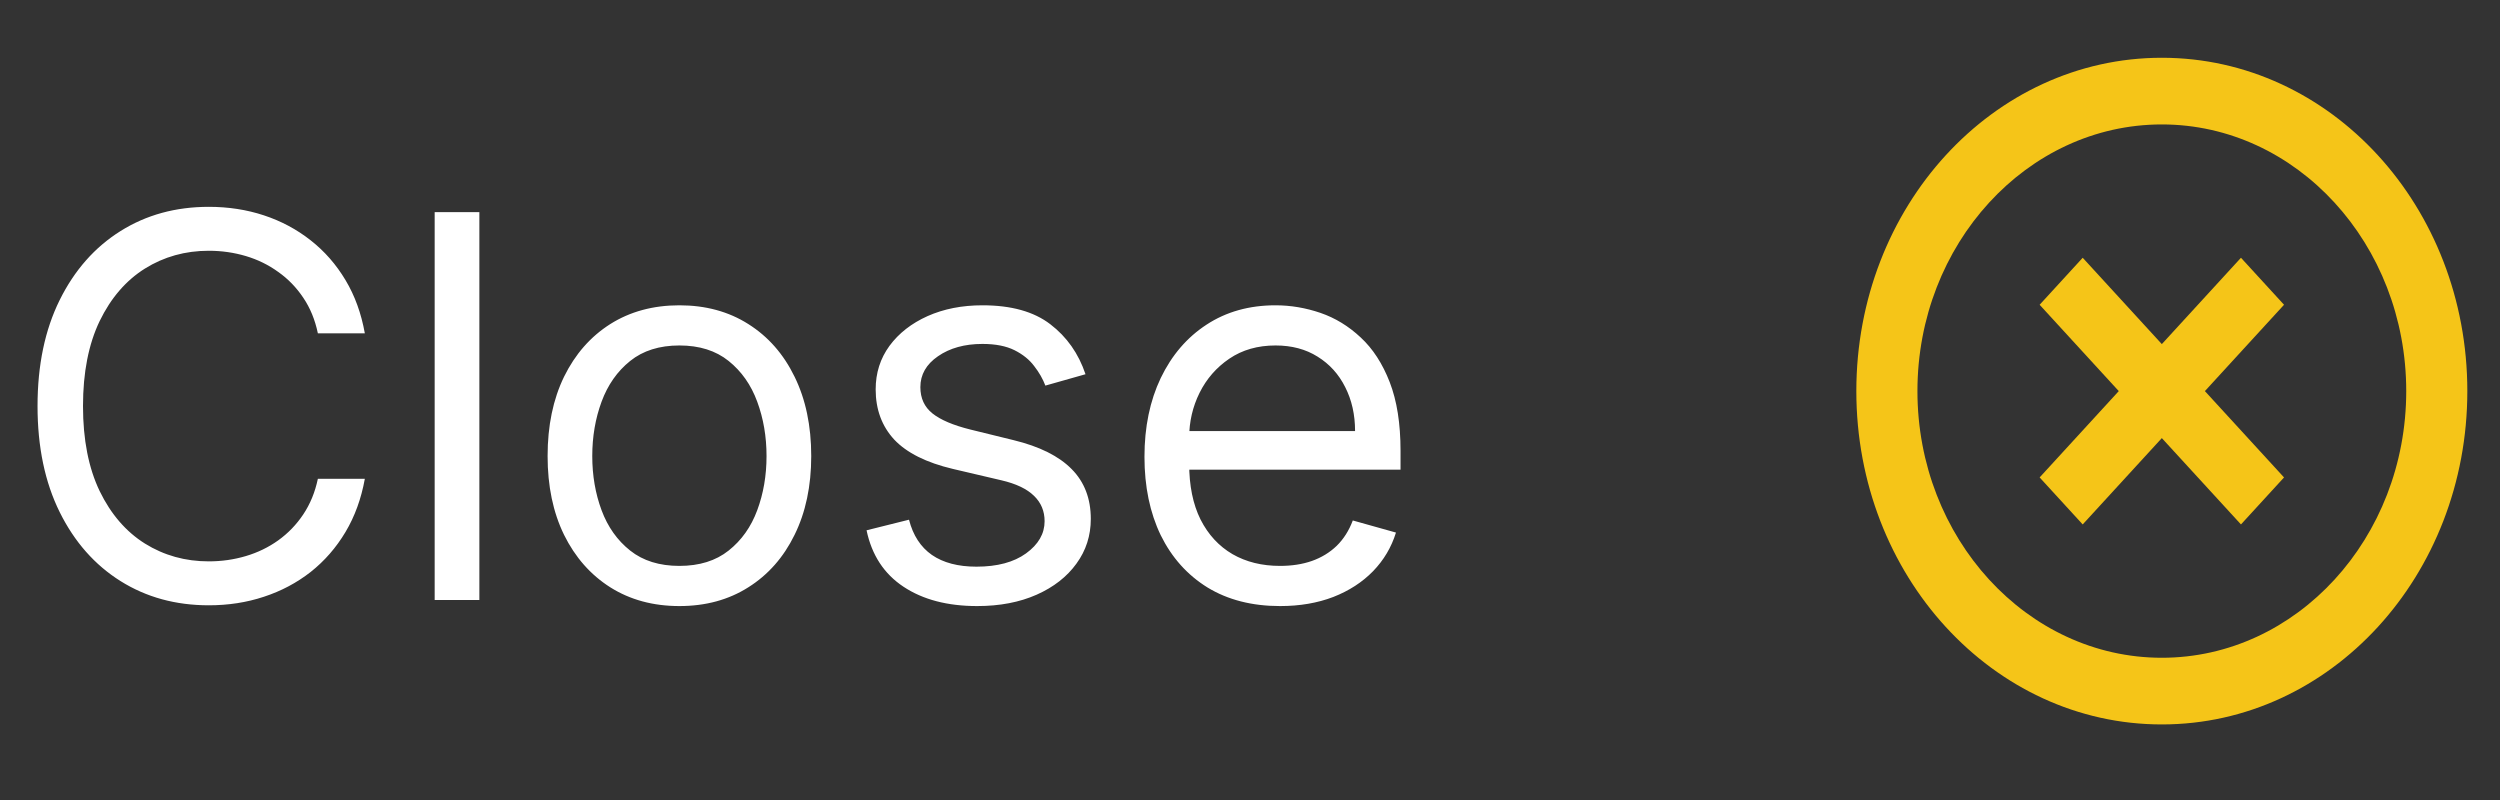 <svg width="75" height="24" viewBox="0 0 75 24" fill="none" xmlns="http://www.w3.org/2000/svg">
<rect x="0" y="0" width="75" height="24" fill="#333333" stroke="none"/>
<path d="M10.945 10H9.536C9.452 9.595 9.306 9.239 9.098 8.932C8.893 8.625 8.643 8.367 8.348 8.159C8.056 7.947 7.732 7.788 7.376 7.682C7.02 7.576 6.649 7.523 6.263 7.523C5.558 7.523 4.92 7.701 4.348 8.057C3.78 8.413 3.327 8.938 2.99 9.631C2.657 10.324 2.49 11.174 2.49 12.182C2.49 13.189 2.657 14.04 2.99 14.733C3.327 15.426 3.78 15.951 4.348 16.307C4.92 16.663 5.558 16.841 6.263 16.841C6.649 16.841 7.02 16.788 7.376 16.682C7.732 16.576 8.056 16.419 8.348 16.21C8.643 15.998 8.893 15.739 9.098 15.432C9.306 15.121 9.452 14.765 9.536 14.364H10.945C10.838 14.958 10.645 15.491 10.365 15.96C10.085 16.43 9.736 16.829 9.32 17.159C8.903 17.485 8.435 17.733 7.916 17.903C7.401 18.074 6.85 18.159 6.263 18.159C5.27 18.159 4.388 17.917 3.615 17.432C2.842 16.947 2.234 16.258 1.791 15.364C1.348 14.47 1.126 13.409 1.126 12.182C1.126 10.954 1.348 9.894 1.791 9C2.234 8.106 2.842 7.417 3.615 6.932C4.388 6.447 5.27 6.205 6.263 6.205C6.85 6.205 7.401 6.29 7.916 6.46C8.435 6.631 8.903 6.881 9.32 7.21C9.736 7.536 10.085 7.934 10.365 8.403C10.645 8.869 10.838 9.402 10.945 10ZM14.381 6.364V18H13.04V6.364H14.381ZM20.382 18.182C19.594 18.182 18.903 17.994 18.308 17.619C17.717 17.244 17.255 16.72 16.922 16.046C16.592 15.371 16.428 14.583 16.428 13.682C16.428 12.773 16.592 11.979 16.922 11.301C17.255 10.623 17.717 10.097 18.308 9.722C18.903 9.347 19.594 9.159 20.382 9.159C21.17 9.159 21.859 9.347 22.45 9.722C23.045 10.097 23.507 10.623 23.837 11.301C24.17 11.979 24.337 12.773 24.337 13.682C24.337 14.583 24.17 15.371 23.837 16.046C23.507 16.72 23.045 17.244 22.45 17.619C21.859 17.994 21.17 18.182 20.382 18.182ZM20.382 16.977C20.981 16.977 21.473 16.824 21.859 16.517C22.246 16.21 22.532 15.807 22.717 15.307C22.903 14.807 22.996 14.265 22.996 13.682C22.996 13.098 22.903 12.555 22.717 12.051C22.532 11.547 22.246 11.14 21.859 10.829C21.473 10.519 20.981 10.364 20.382 10.364C19.784 10.364 19.291 10.519 18.905 10.829C18.518 11.14 18.233 11.547 18.047 12.051C17.861 12.555 17.768 13.098 17.768 13.682C17.768 14.265 17.861 14.807 18.047 15.307C18.233 15.807 18.518 16.21 18.905 16.517C19.291 16.824 19.784 16.977 20.382 16.977ZM32.565 11.227L31.361 11.568C31.285 11.367 31.173 11.172 31.026 10.983C30.882 10.79 30.685 10.631 30.435 10.506C30.185 10.381 29.865 10.318 29.474 10.318C28.94 10.318 28.495 10.441 28.139 10.688C27.787 10.93 27.611 11.239 27.611 11.614C27.611 11.947 27.732 12.21 27.974 12.403C28.217 12.597 28.596 12.758 29.111 12.886L30.406 13.204C31.187 13.394 31.768 13.684 32.151 14.074C32.533 14.46 32.724 14.958 32.724 15.568C32.724 16.068 32.581 16.515 32.293 16.909C32.008 17.303 31.611 17.614 31.099 17.841C30.588 18.068 29.993 18.182 29.315 18.182C28.425 18.182 27.688 17.989 27.105 17.602C26.522 17.216 26.152 16.651 25.997 15.909L27.27 15.591C27.391 16.061 27.62 16.413 27.957 16.648C28.298 16.883 28.743 17 29.293 17C29.918 17 30.414 16.867 30.781 16.602C31.152 16.333 31.338 16.011 31.338 15.636C31.338 15.333 31.232 15.079 31.02 14.875C30.808 14.667 30.482 14.511 30.043 14.409L28.588 14.068C27.789 13.879 27.202 13.585 26.827 13.188C26.456 12.786 26.27 12.284 26.27 11.682C26.27 11.189 26.408 10.754 26.685 10.375C26.965 9.996 27.346 9.699 27.827 9.483C28.312 9.267 28.861 9.159 29.474 9.159C30.338 9.159 31.016 9.348 31.509 9.727C32.005 10.106 32.357 10.606 32.565 11.227ZM38.402 18.182C37.561 18.182 36.836 17.996 36.226 17.625C35.62 17.25 35.152 16.727 34.822 16.057C34.497 15.383 34.334 14.598 34.334 13.704C34.334 12.811 34.497 12.023 34.822 11.341C35.152 10.655 35.61 10.121 36.197 9.739C36.788 9.352 37.478 9.159 38.266 9.159C38.72 9.159 39.169 9.235 39.612 9.386C40.055 9.538 40.459 9.784 40.822 10.125C41.186 10.462 41.476 10.909 41.692 11.466C41.908 12.023 42.016 12.708 42.016 13.523V14.091H35.288V12.932H40.652C40.652 12.439 40.553 12 40.356 11.614C40.163 11.227 39.887 10.922 39.527 10.699C39.171 10.475 38.751 10.364 38.266 10.364C37.731 10.364 37.269 10.496 36.879 10.761C36.493 11.023 36.196 11.364 35.987 11.784C35.779 12.204 35.675 12.655 35.675 13.136V13.909C35.675 14.568 35.788 15.127 36.016 15.585C36.247 16.04 36.567 16.386 36.976 16.625C37.385 16.86 37.86 16.977 38.402 16.977C38.754 16.977 39.072 16.928 39.356 16.829C39.644 16.727 39.892 16.576 40.101 16.375C40.309 16.171 40.47 15.917 40.584 15.614L41.879 15.977C41.743 16.417 41.514 16.803 41.192 17.136C40.87 17.466 40.472 17.724 39.999 17.909C39.525 18.091 38.993 18.182 38.402 18.182Z" fill="white"/>
<path d="M64.855 19.733C60.813 19.733 57.523 16.143 57.523 11.733C57.523 7.323 60.813 3.733 64.855 3.733C68.897 3.733 72.187 7.323 72.187 11.733C72.187 16.143 68.897 19.733 64.855 19.733ZM64.855 1.733C59.786 1.733 55.69 6.203 55.69 11.733C55.69 17.263 59.786 21.733 64.855 21.733C69.923 21.733 74.02 17.263 74.02 11.733C74.02 6.203 69.923 1.733 64.855 1.733ZM67.229 7.733L64.855 10.323L62.481 7.733L61.189 9.143L63.563 11.733L61.189 14.323L62.481 15.733L64.855 13.143L67.229 15.733L68.521 14.323L66.147 11.733L68.521 9.143L67.229 7.733Z" fill="#F5C518"/>
</svg>
